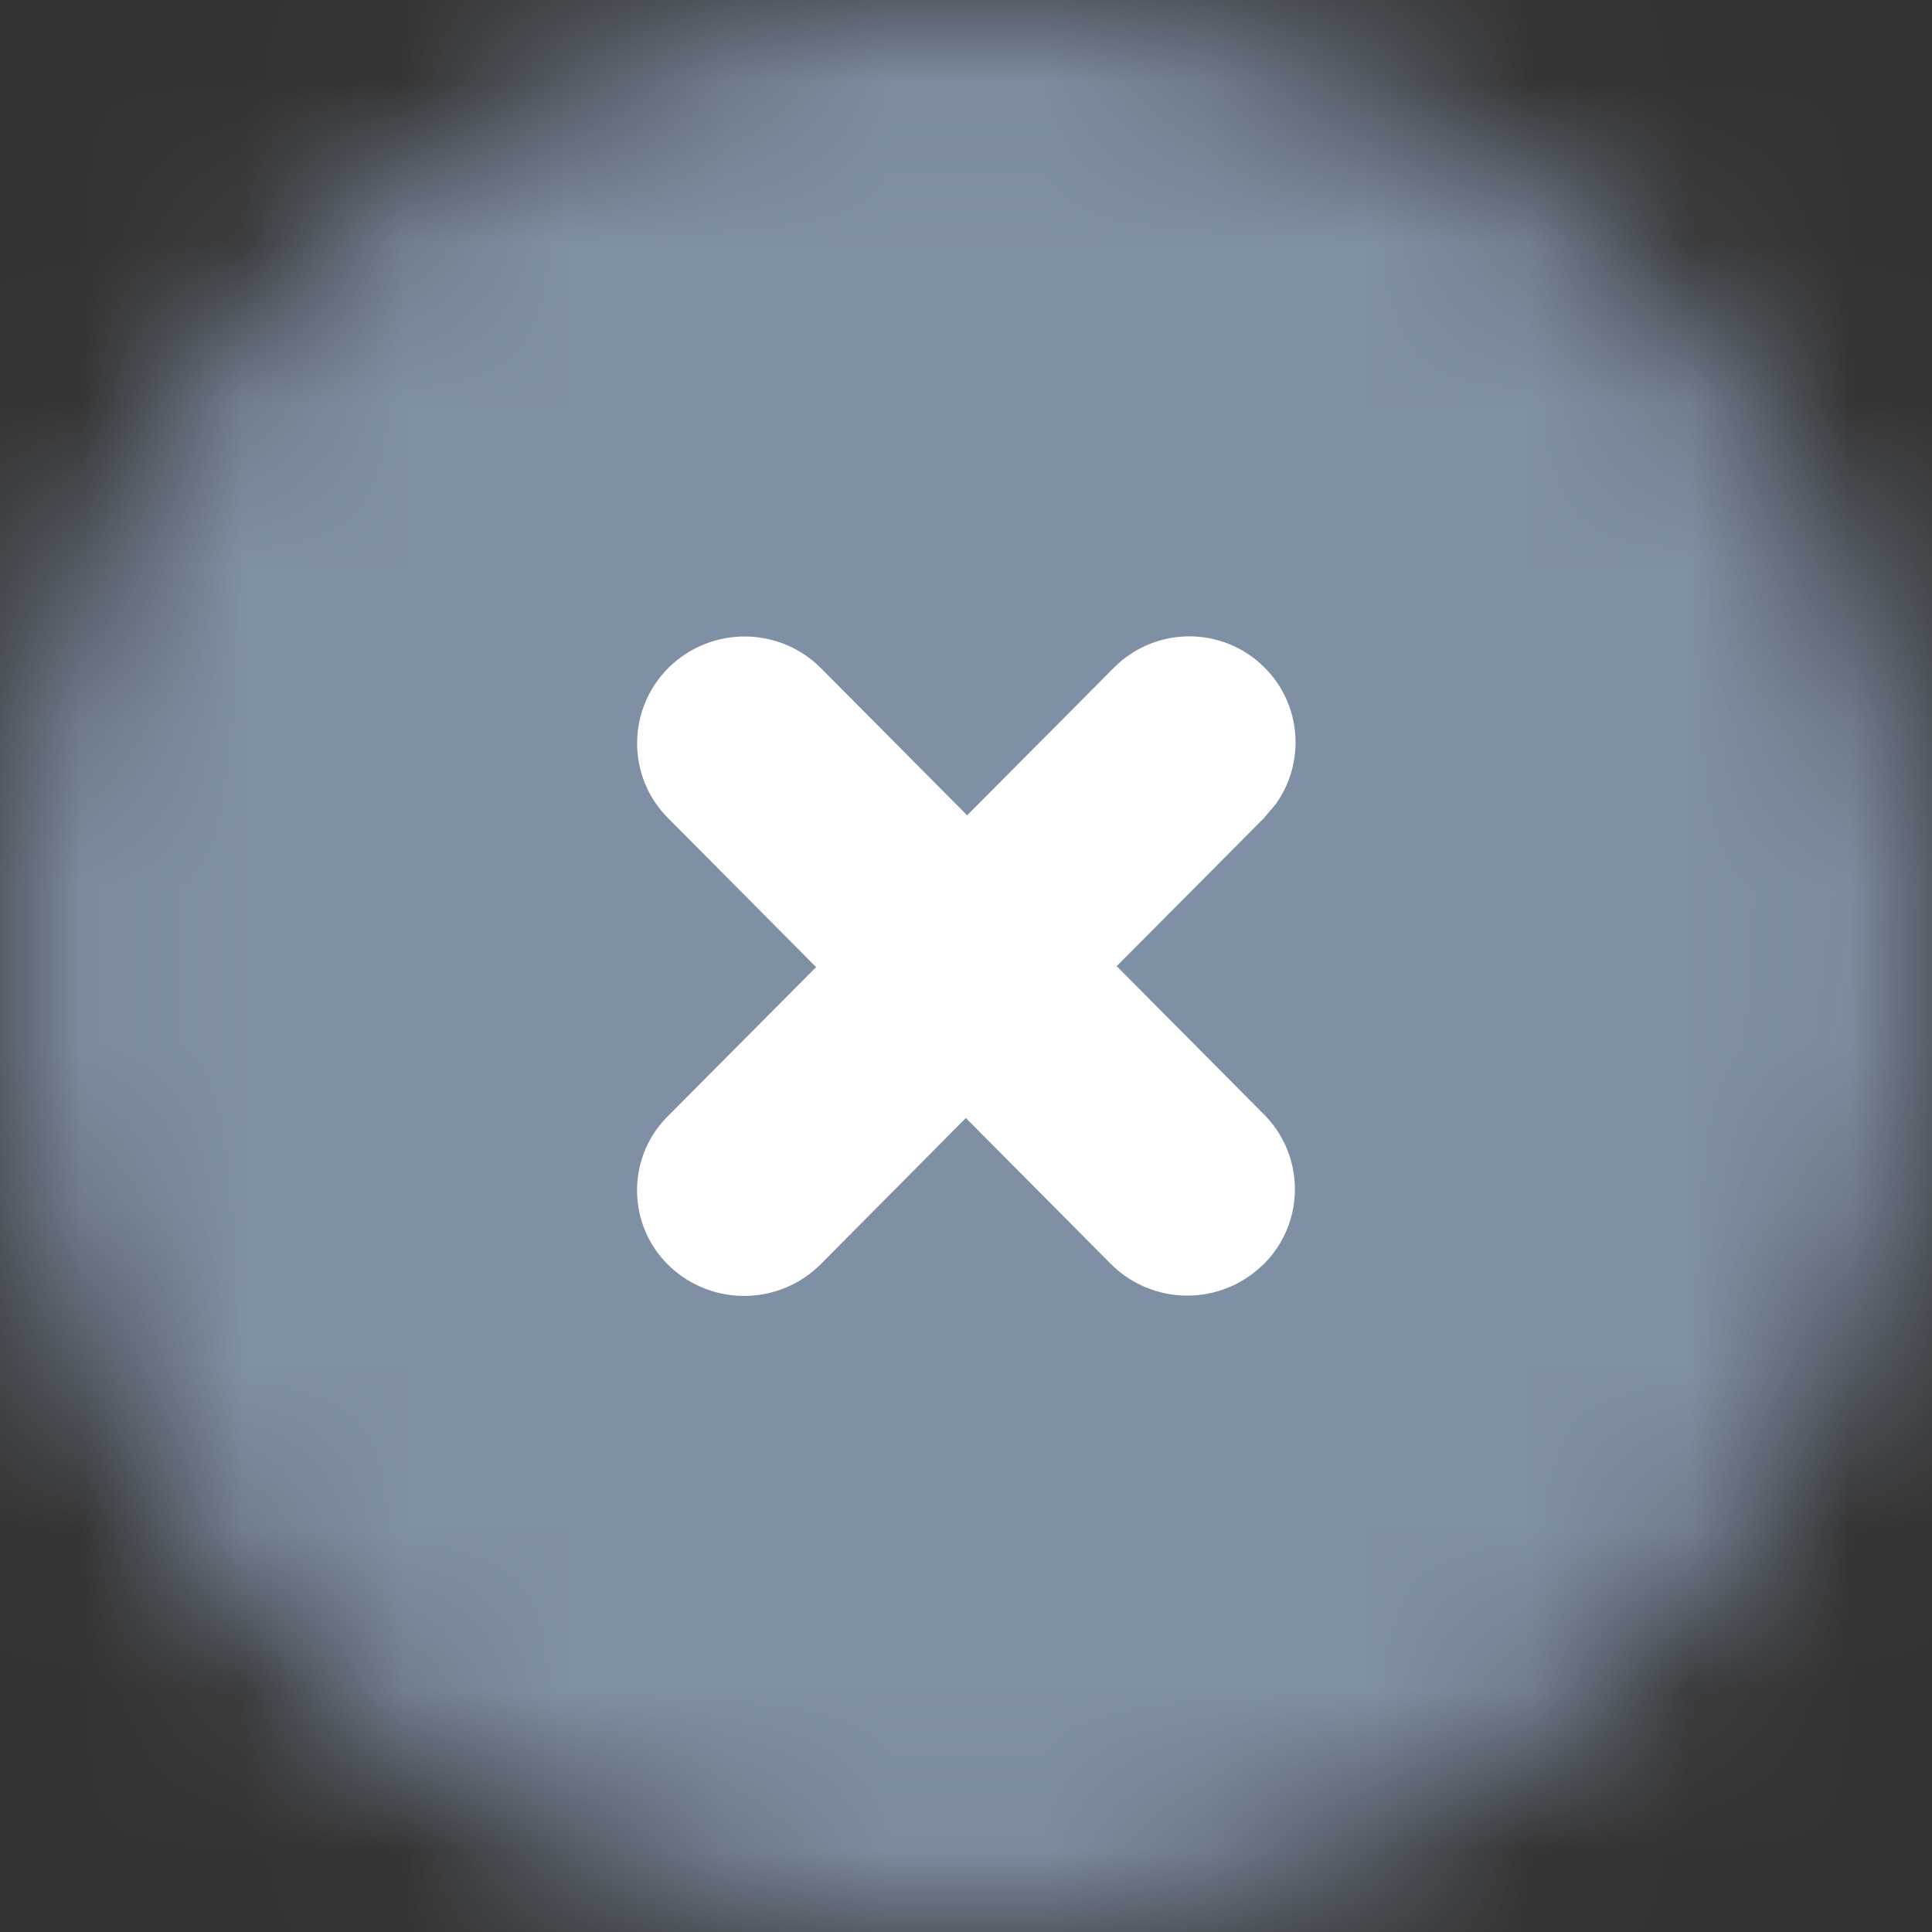 <?xml version="1.0" encoding="UTF-8"?>
<svg width="12px" height="12px" viewBox="0 0 12 12" version="1.1" xmlns="http://www.w3.org/2000/svg" xmlns:xlink="http://www.w3.org/1999/xlink">
    <rect x="0" y="0" width="12" height="12" fill="#333333" stroke="none"/>
    <!-- Generator: Sketch 58 (84663) - https://sketch.com -->
    <title>Icon</title>
    <desc>Created with Sketch.</desc>
    <defs>
        <path d="M6,0 C2.687,0 0,2.687 0,6 C0,9.314 2.687,12 6,12 C9.313,12 12,9.314 12,6 C12,2.687 9.313,0 6,0 Z" id="path-1"></path>
    </defs>
    <g id="Page-1" stroke="none" stroke-width="1" fill="none" fill-rule="evenodd">
        <g id="Products" transform="translate(-402, -154)">
            <g id="Input" transform="translate(165, 142)">
                <g id="Tags" transform="translate(39, 6)">
                    <g id="Tag" transform="translate(91, 0)">
                        <g id="Icons/Solid/Close-Circle-Solid">
                            <g transform="translate(107, 6)">
                                <mask id="mask-2" fill="white">
                                    <use xlink:href="#path-1"></use>
                                </mask>
                                <use id="Close-Circle-Solid" fill-opacity="0" fill="#FFFFFF" fill-rule="nonzero" xlink:href="#path-1"></use>
                                <g id="👷‍♂️Atoms/Colour/Dark-Grey/100%" mask="url(#mask-2)" fill="#7F8FA4" fill-rule="evenodd">
                                    <rect id="Rectangle" x="0" y="0" width="12" height="12"></rect>
                                </g>
                                <path d="M7.852,4.144 C8.085,4.374 8.109,4.735 7.925,4.993 L7.856,5.075 C7.856,5.075 7.856,5.075 7.856,5.076 L6.936,6.001 L7.852,6.923 C8.108,7.181 8.106,7.597 7.849,7.852 C7.847,7.854 7.845,7.856 7.843,7.857 C7.579,8.114 7.158,8.11 6.898,7.849 L5.999,6.944 L5.099,7.851 C4.84,8.111 4.421,8.116 4.156,7.862 C3.897,7.613 3.89,7.201 4.138,6.943 L4.146,6.935 L4.146,6.935 L5.069,6.007 L4.148,5.08 C3.892,4.822 3.894,4.405 4.152,4.148 C4.153,4.147 4.155,4.145 4.156,4.144 C4.42,3.887 4.842,3.89 5.101,4.152 L6.007,5.064 L6.919,4.147 C7.176,3.889 7.593,3.887 7.852,4.144 Z" id="Close" fill="#FFFFFF" fill-rule="nonzero" mask="url(#mask-2)"></path>
                            </g>
                        </g>
                    </g>
                </g>
            </g>
        </g>
    </g>
</svg>